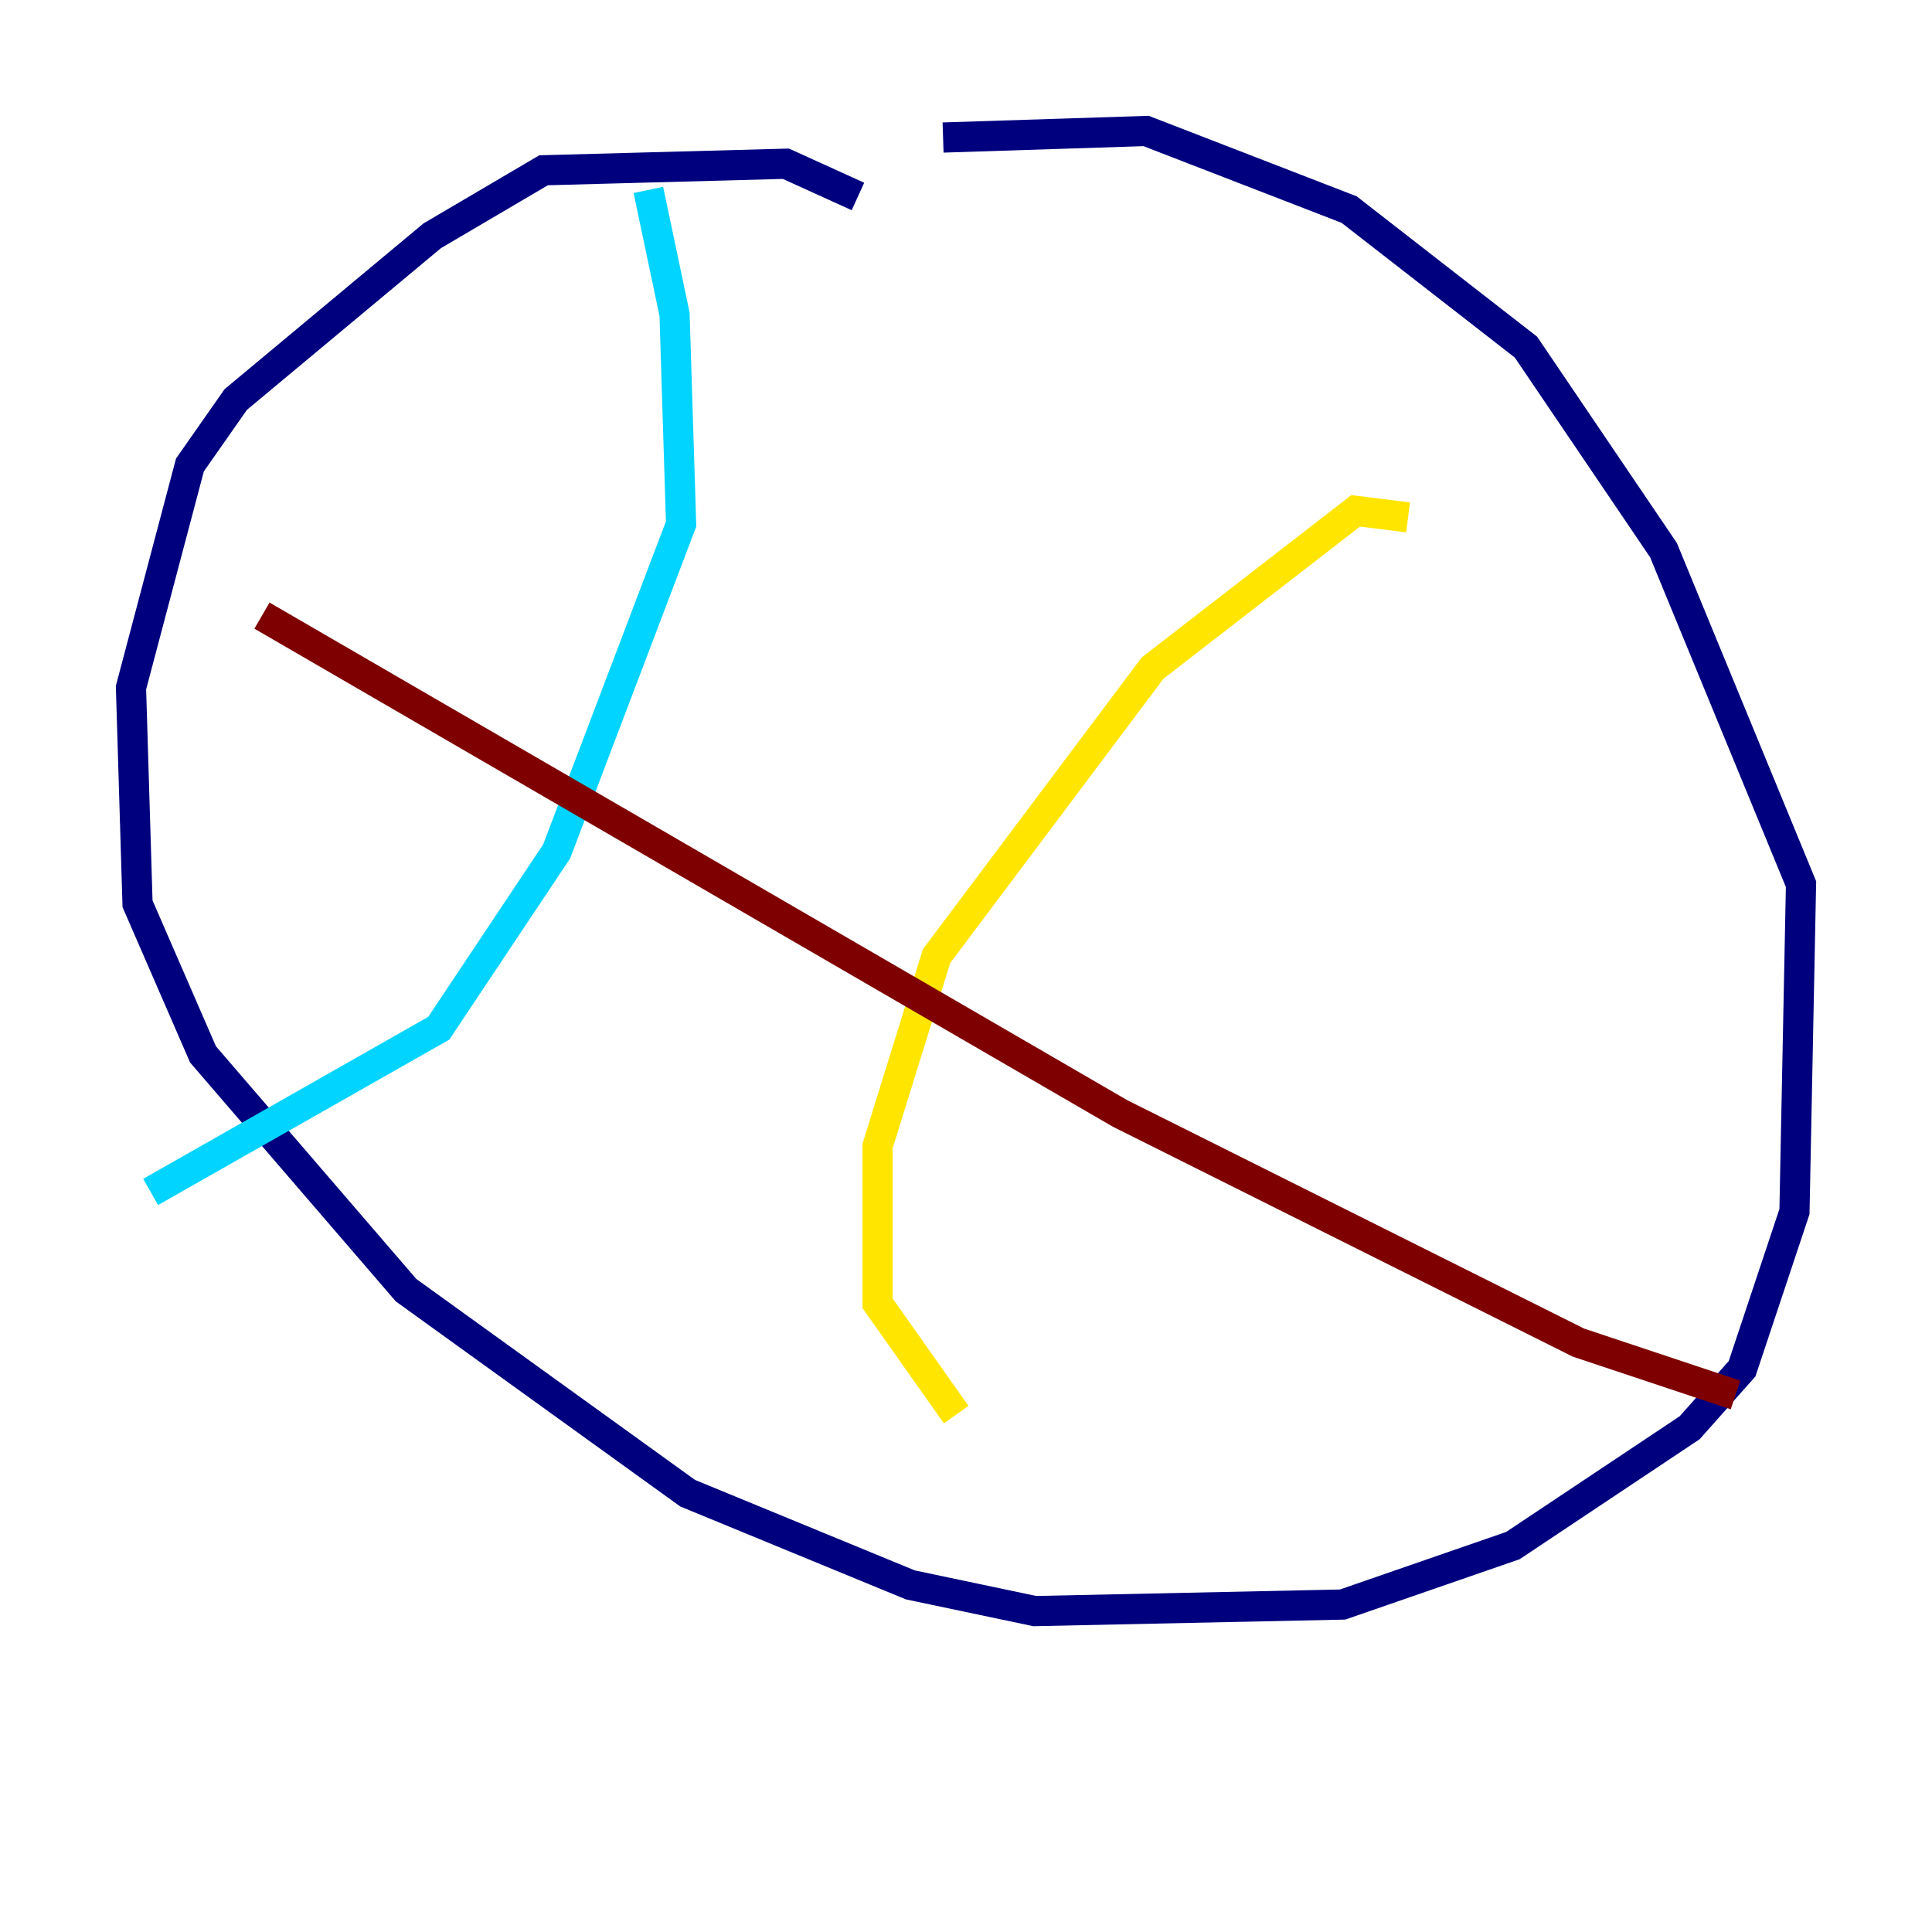 <?xml version="1.0" encoding="utf-8" ?>
<svg baseProfile="tiny" height="128" version="1.2" viewBox="0,0,128,128" width="128" xmlns="http://www.w3.org/2000/svg" xmlns:ev="http://www.w3.org/2001/xml-events" xmlns:xlink="http://www.w3.org/1999/xlink"><defs /><polyline fill="none" points="56.841,13.017 52.068,10.848 36.014,11.281 28.637,15.62 15.62,26.468 12.583,30.807 8.678,45.559 9.112,59.878 13.451,69.858 26.902,85.478 45.559,98.929 60.312,105.003 68.556,106.739 88.949,106.305 100.231,102.4 111.946,94.59 115.417,90.685 118.888,80.271 119.322,58.576 110.21,36.447 101.098,22.997 89.383,13.885 75.932,8.678 62.481,9.112" stroke="#00007f" stroke-width="2" /><polyline fill="none" points="42.956,12.583 44.691,20.827 45.125,34.712 36.881,56.407 29.071,68.122 9.98,78.969" stroke="#00d4ff" stroke-width="2" /><polyline fill="none" points="93.288,34.278 89.817,33.844 76.366,44.258 62.047,63.349 58.142,75.932 58.142,86.346 63.349,93.722" stroke="#ffe500" stroke-width="2" /><polyline fill="none" points="17.356,40.786 74.197,73.763 104.57,88.949 114.983,92.42" stroke="#7f0000" stroke-width="2" /></svg>